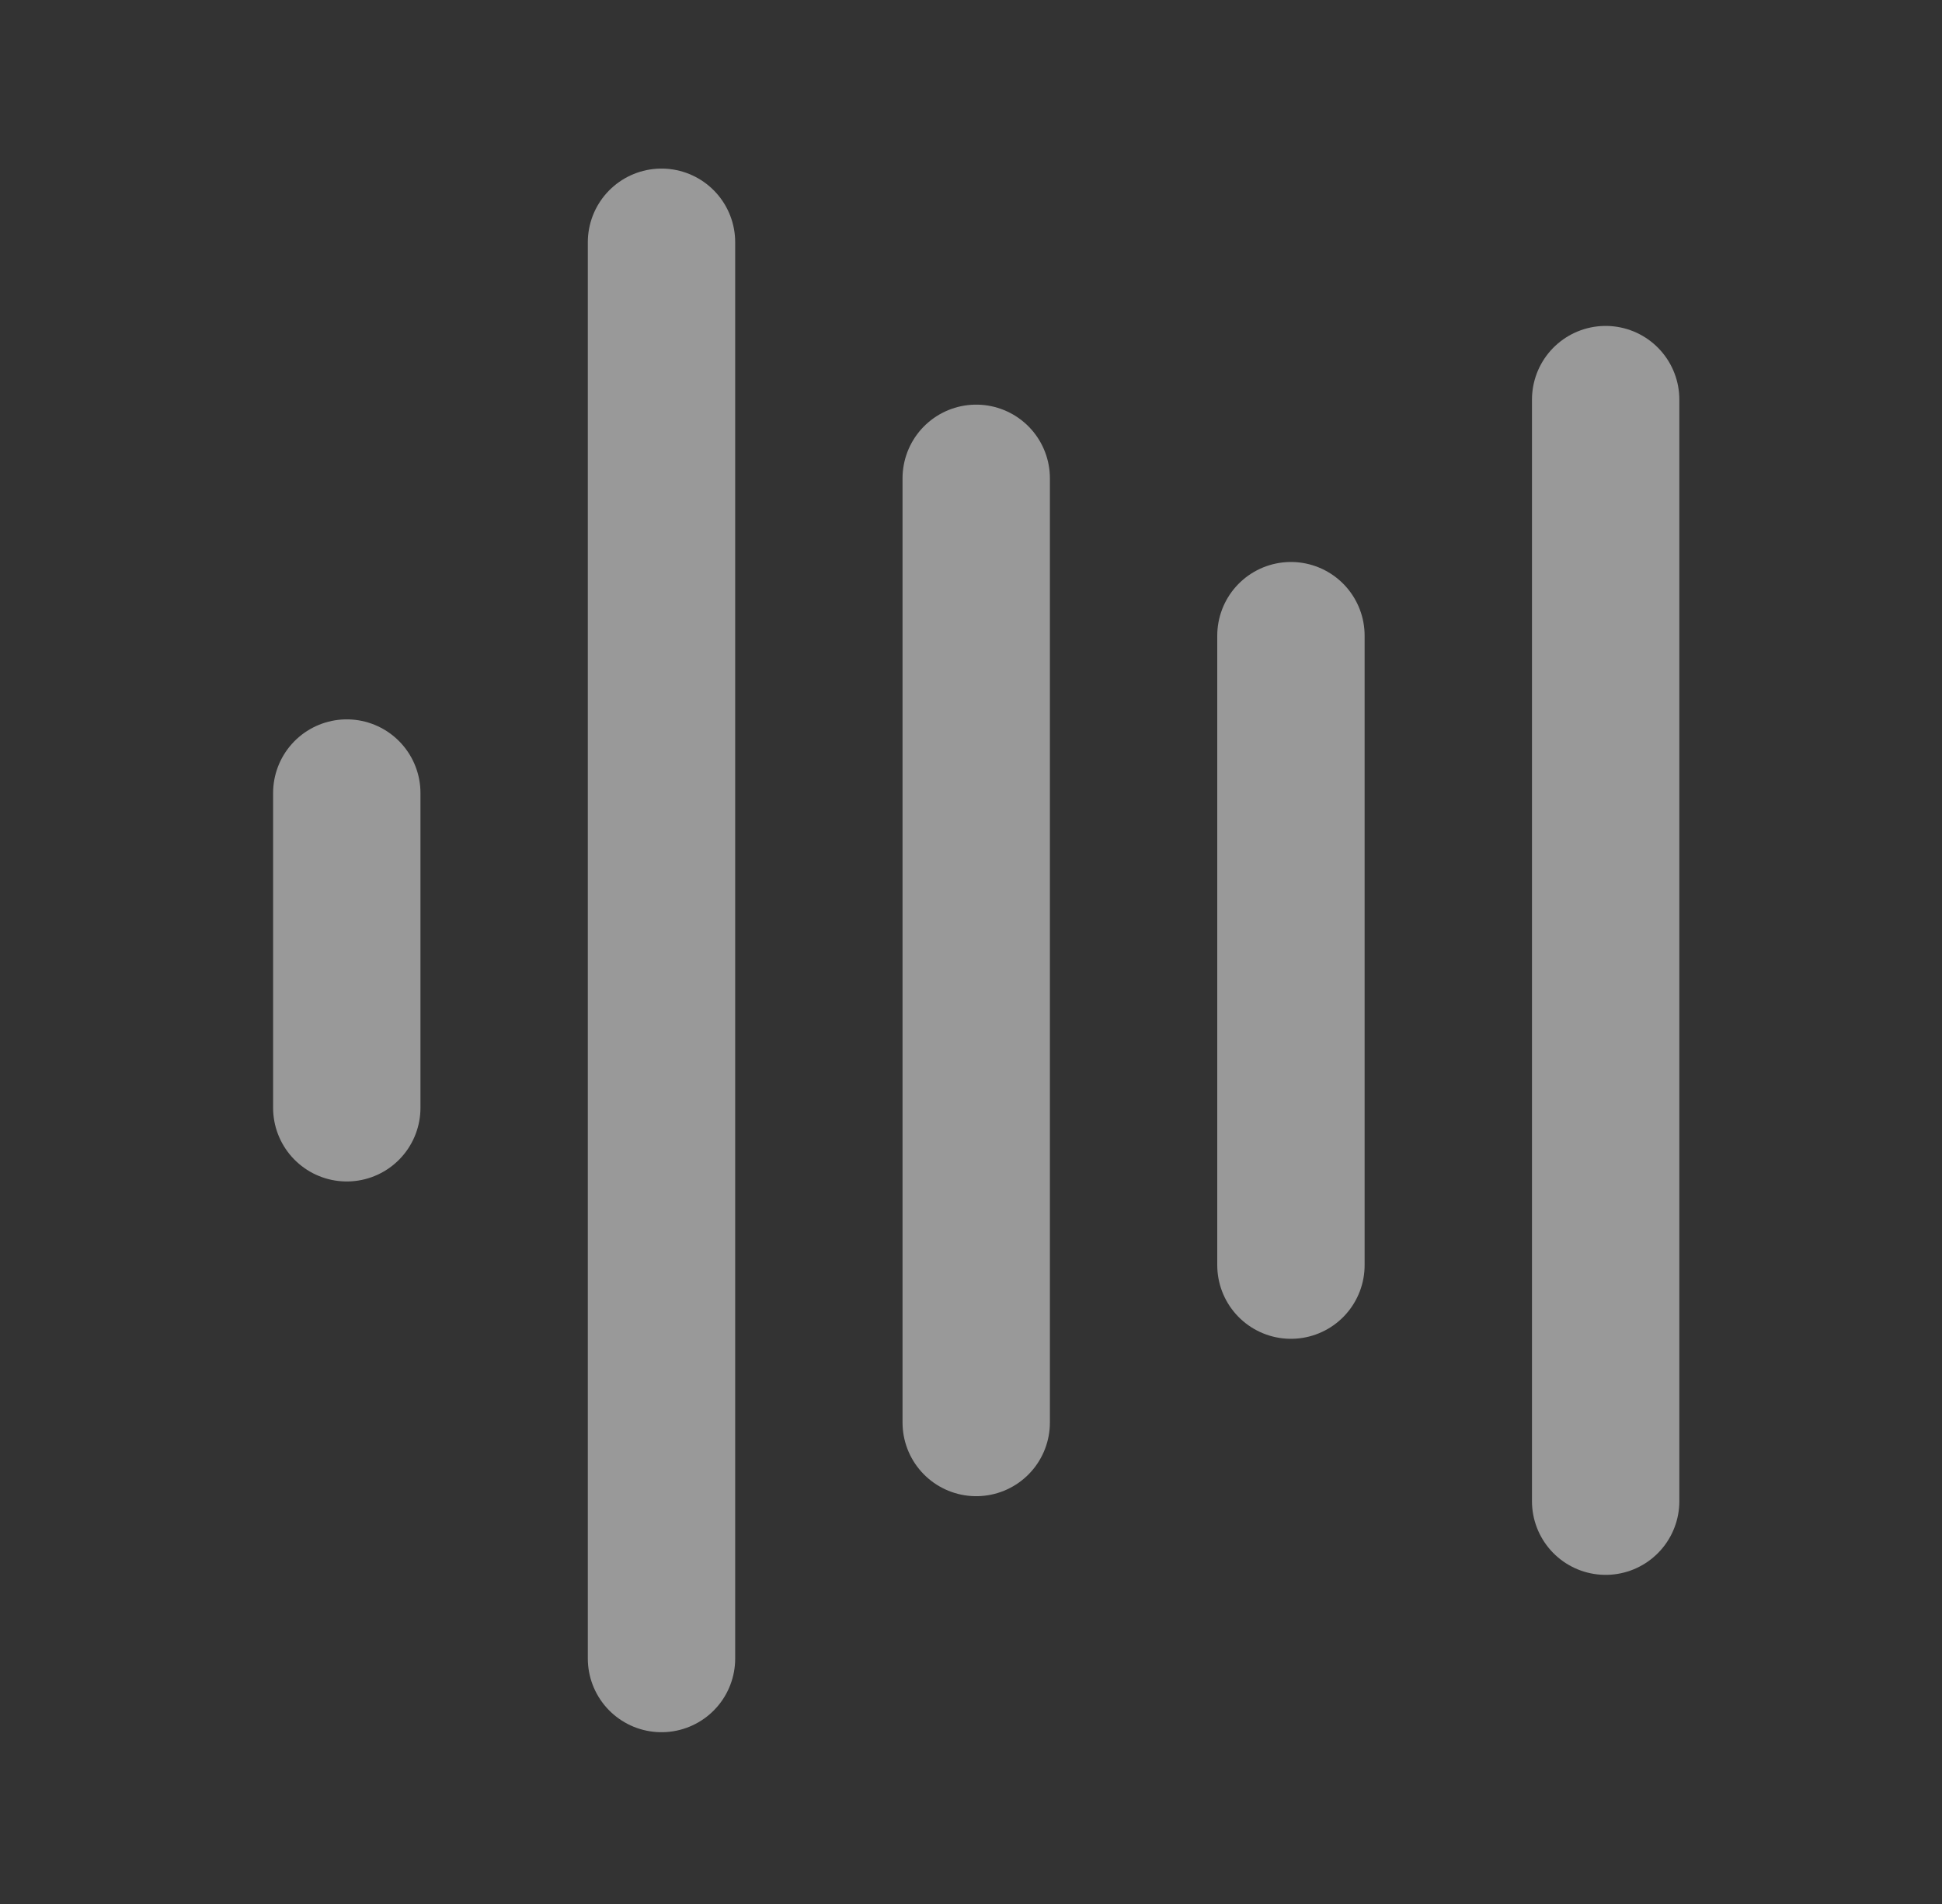 <svg width="51" height="50" viewBox="0 0 51 50" fill="none" xmlns="http://www.w3.org/2000/svg">
<rect x="0" y="0" width="51" height="50" fill="#333333" stroke="none"/>
<path d="M25.637 12.561V37.356M42.167 10.494V39.422M9.107 20.826V29.091M17.372 6.362V43.554M33.902 16.693V33.223" stroke="white" stroke-opacity="0.5" stroke-width="3.87" stroke-linecap="round"/>
</svg>
